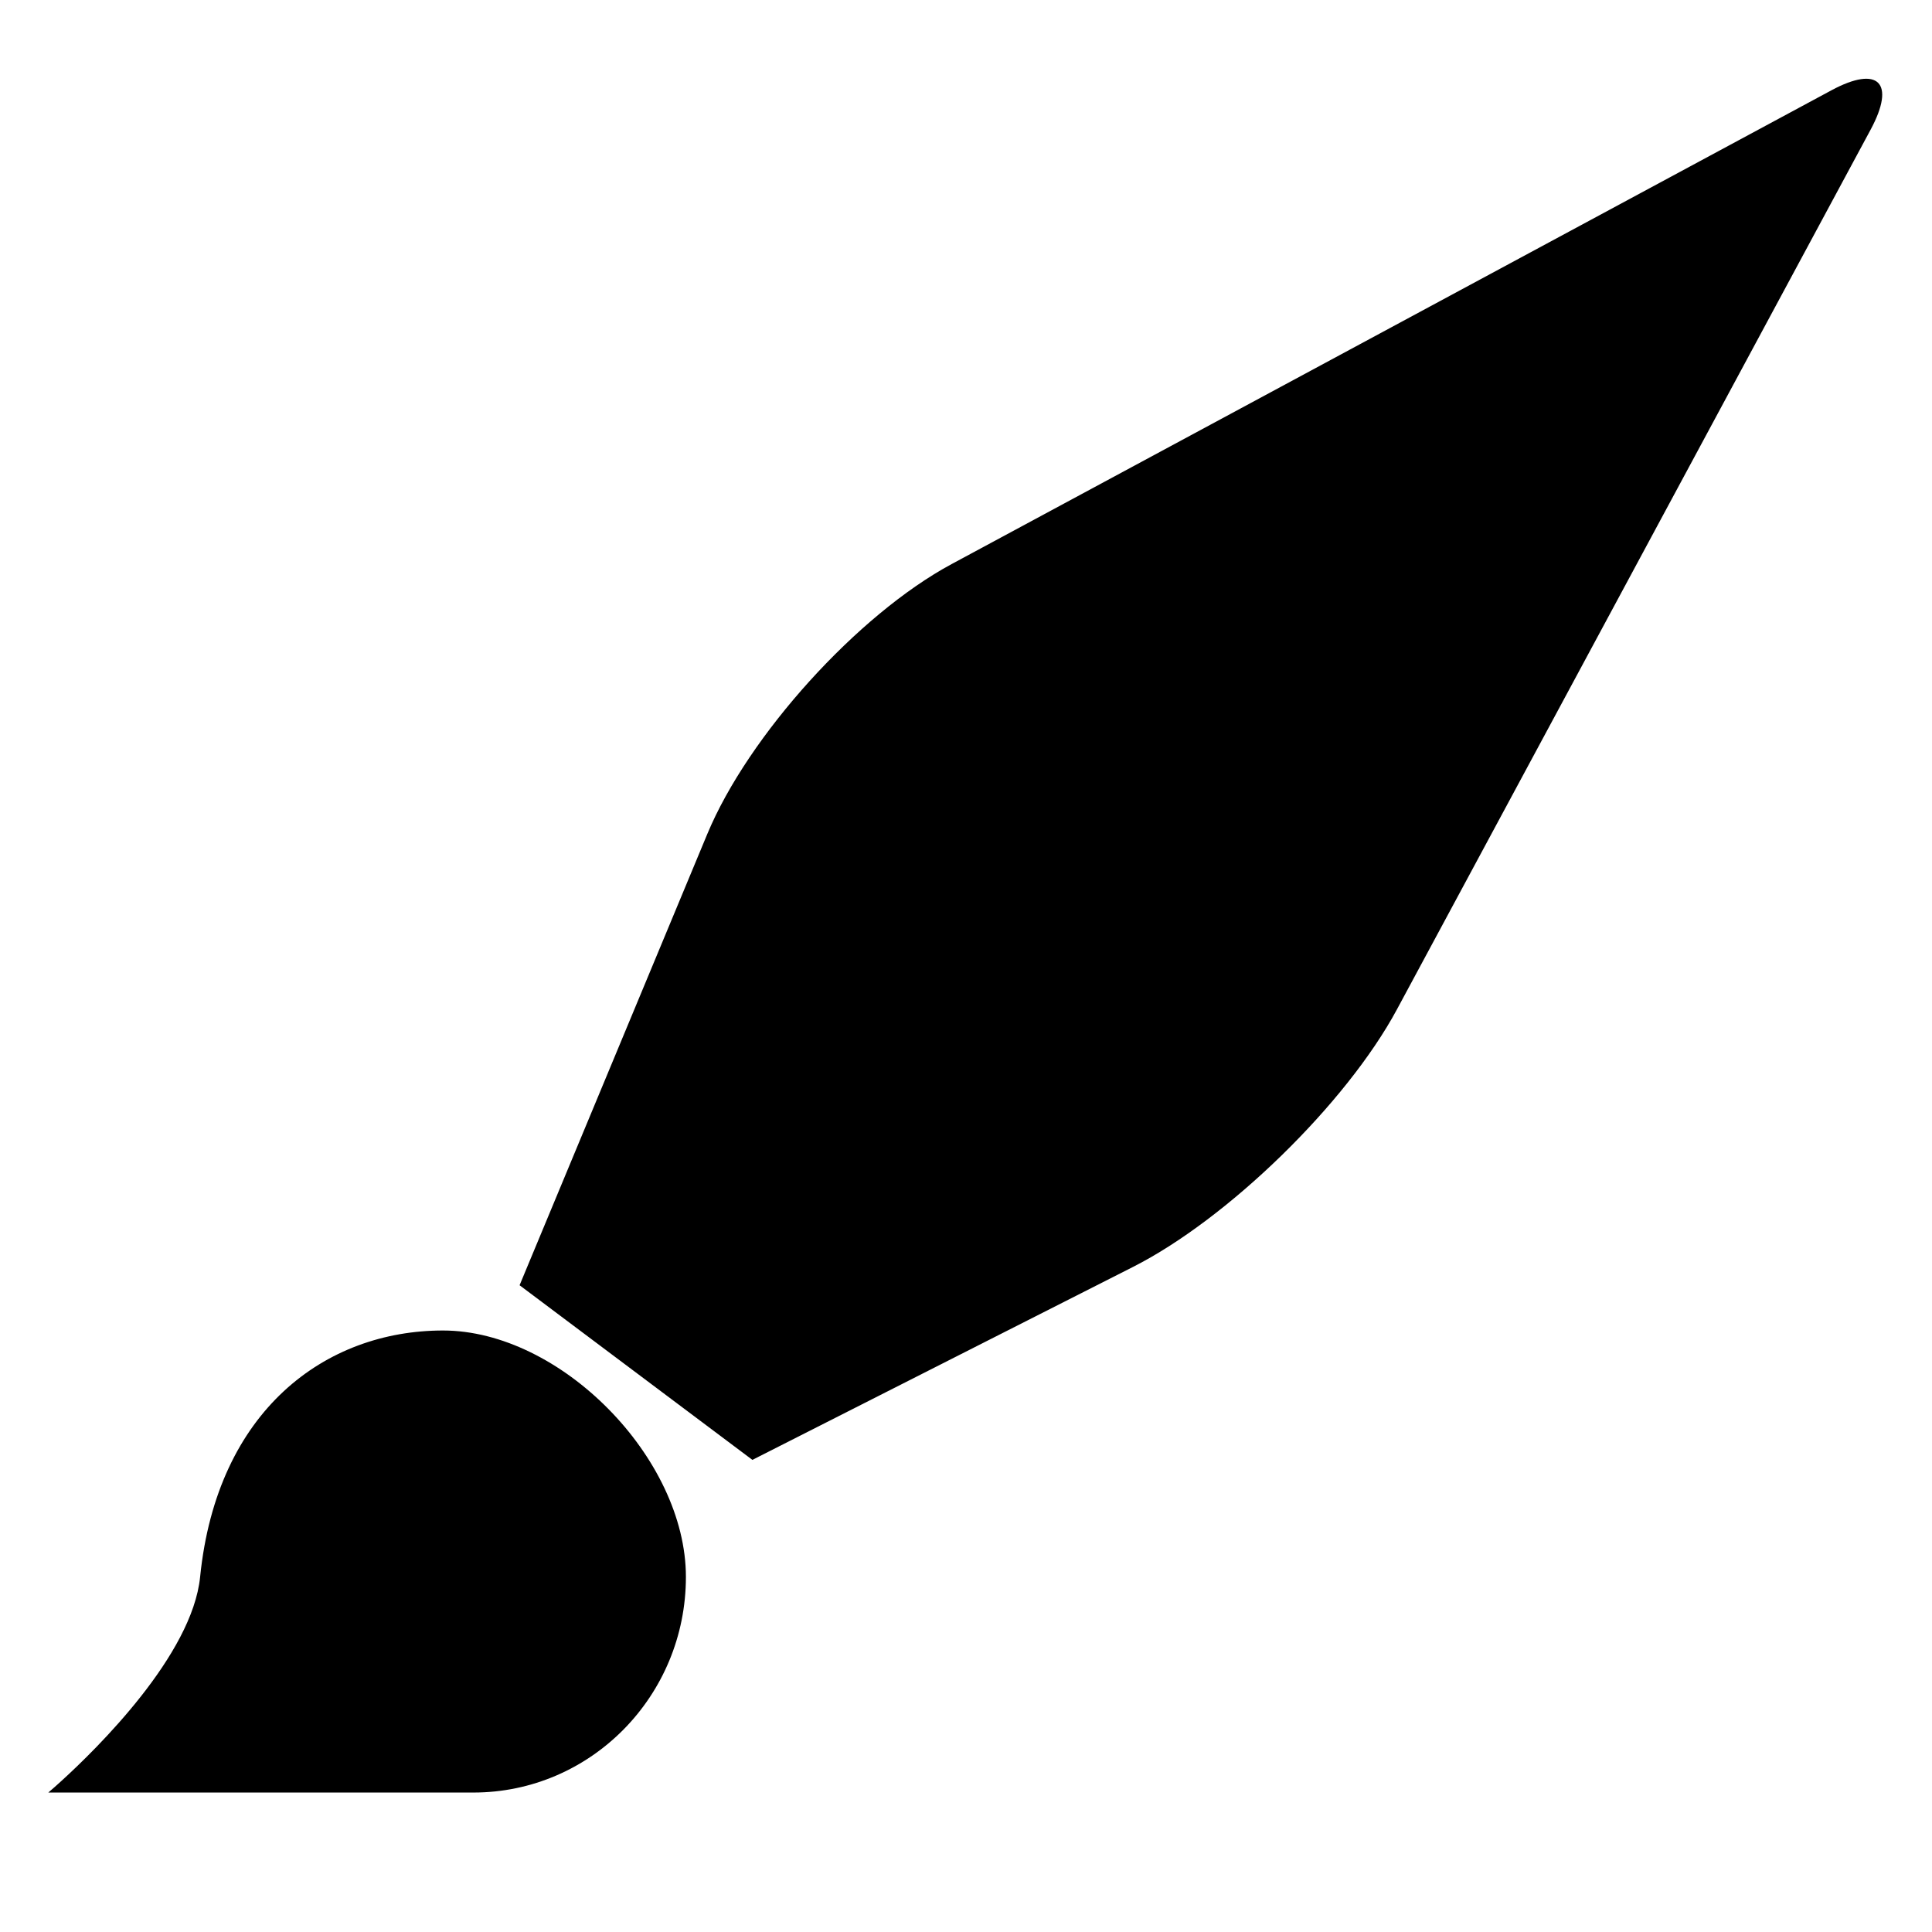 <svg xmlns="http://www.w3.org/2000/svg" width="200" height="200" viewBox="0 0 200 200"><path fill="#000" fill-rule="evenodd" d="M45.86 137.733c12.152 0 25.145 13.182 25.145 25.51 0 12.327-9.85 22.32-22.001 22.32H5l.66-.573.69-.62c3.66-3.332 13.548-13.022 14.366-21.127 1.742-17.273 12.993-25.51 25.145-25.51zM193.65 13.415l-49.043 91.087c-5.235 9.724-17.469 21.657-27.316 26.649l-39.403 19.975-24.101-18.078L73.22 86.335c4.241-10.194 15.57-22.707 25.285-27.938l91.08-49.047c4.863-2.62 6.683-.8 4.064 4.065z"/></svg>